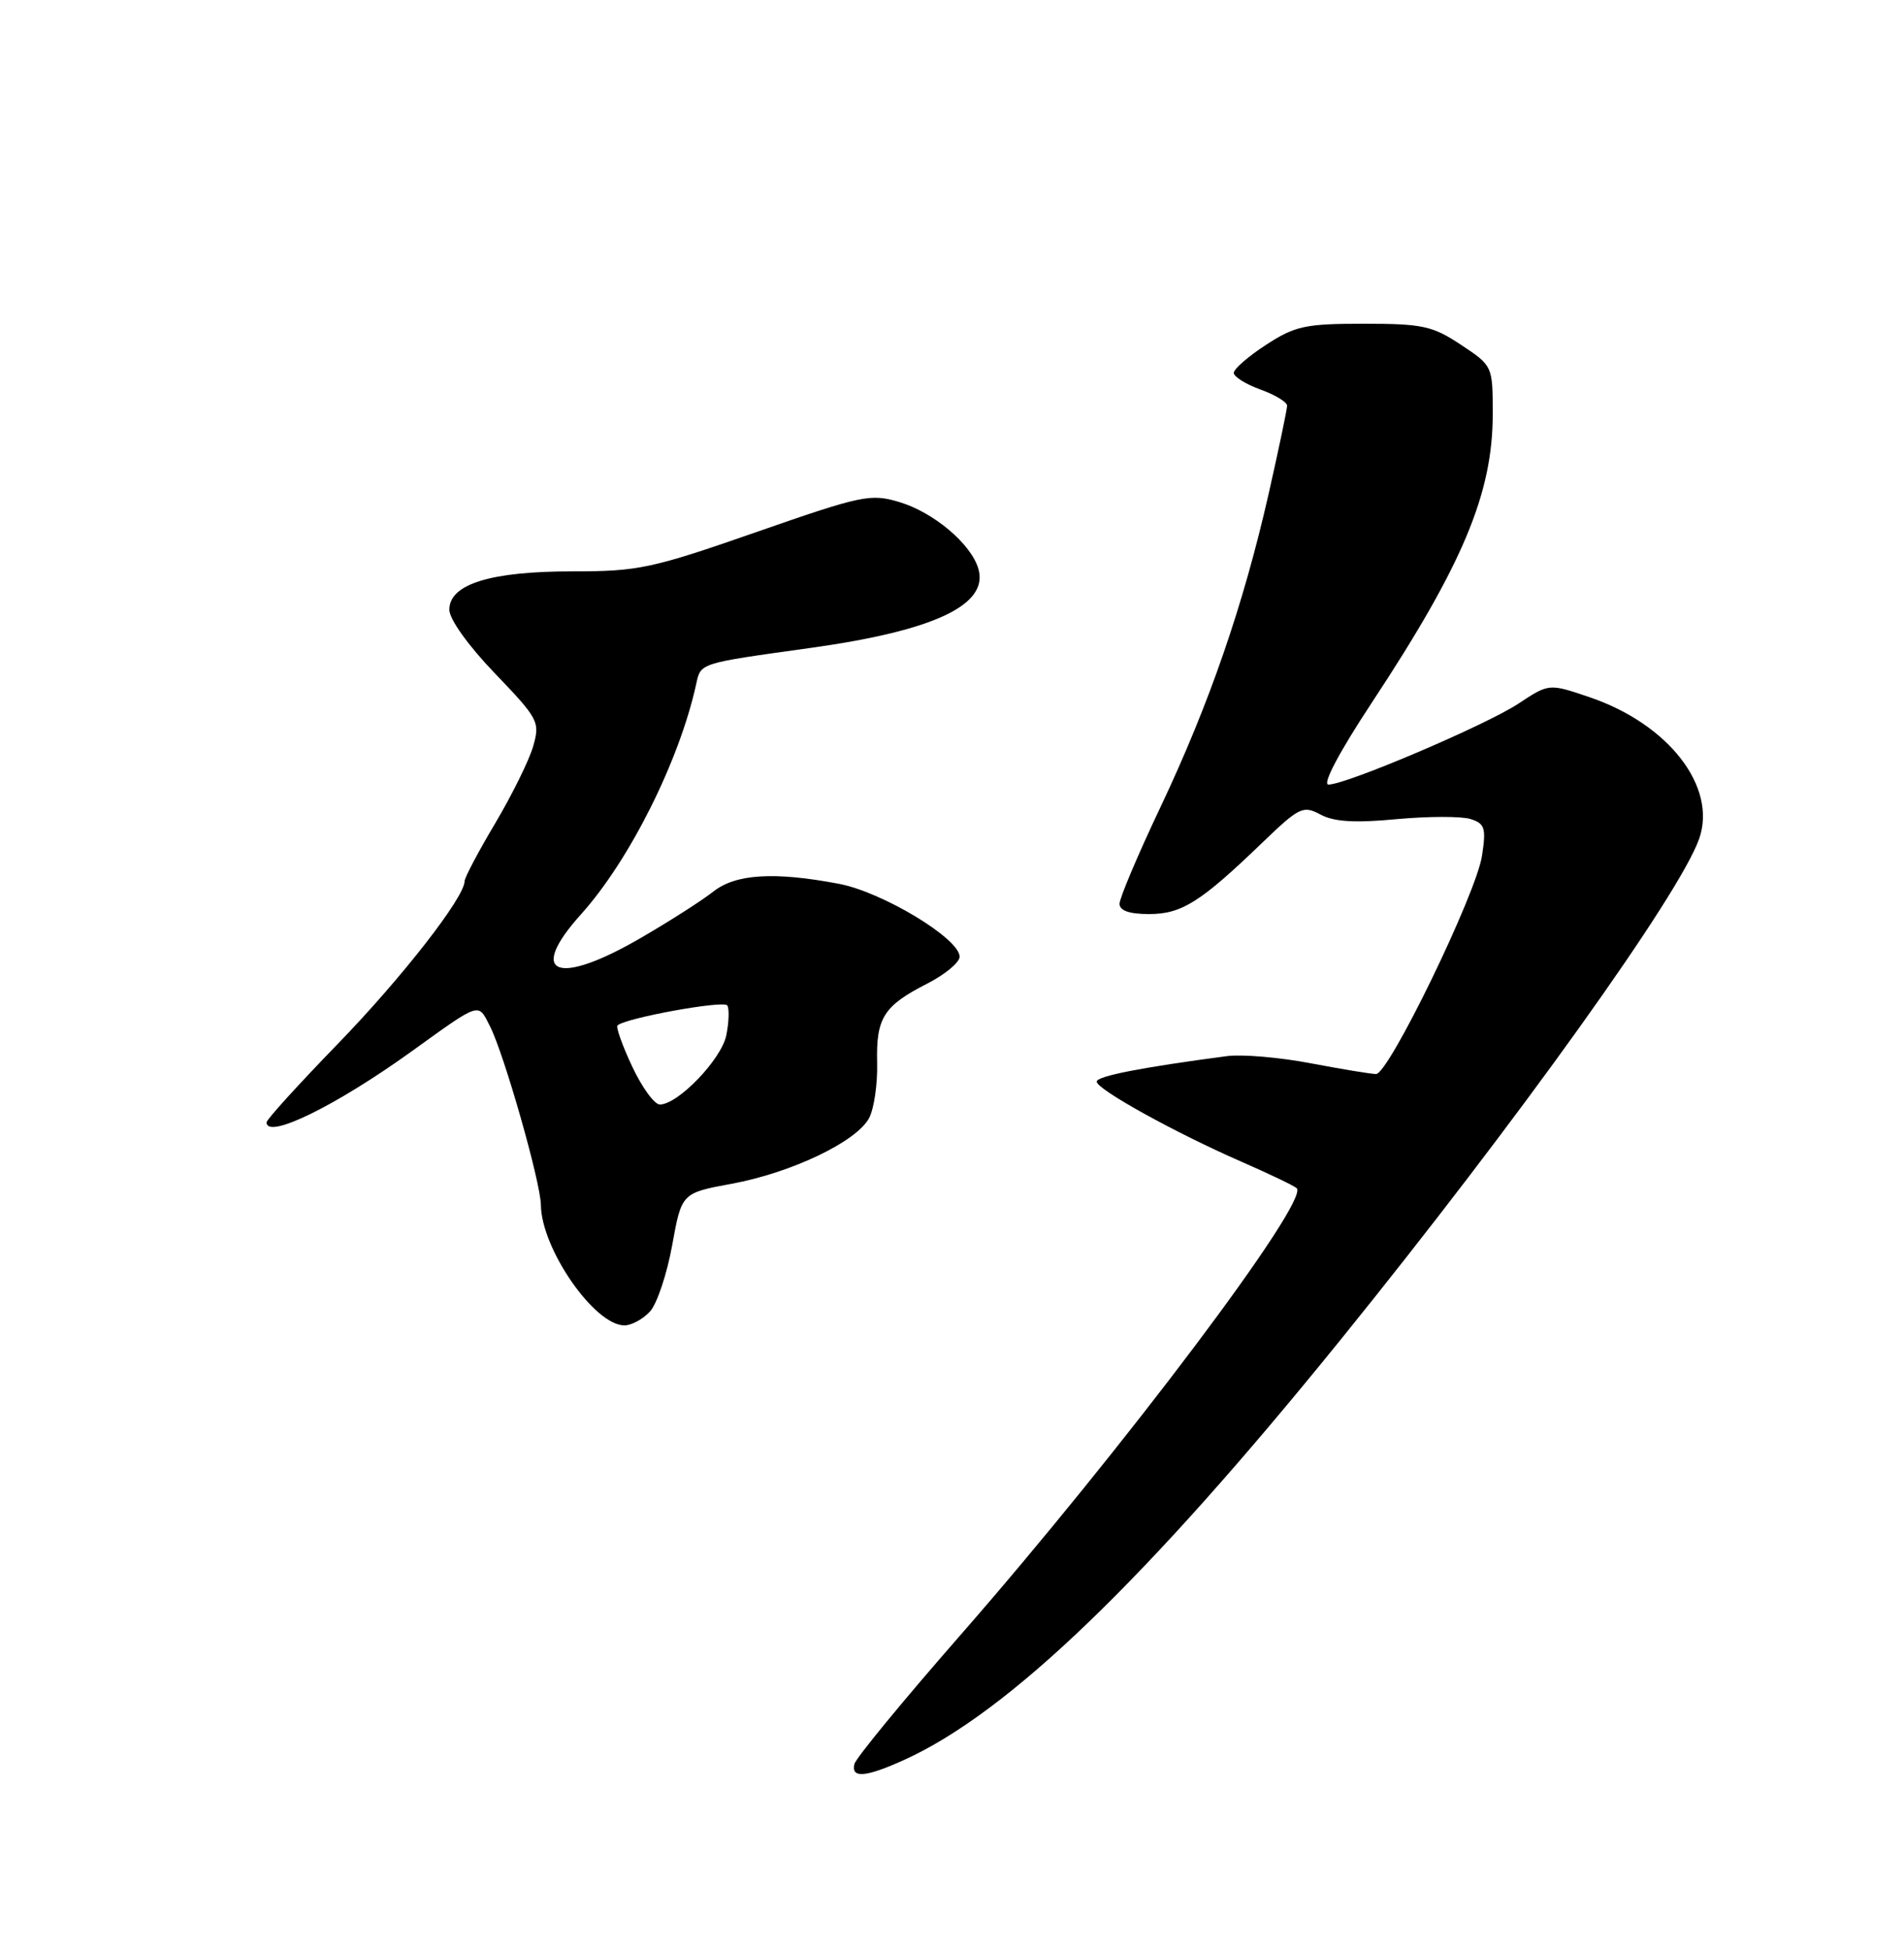 <?xml version="1.0" encoding="UTF-8" standalone="no"?>
<!DOCTYPE svg PUBLIC "-//W3C//DTD SVG 1.1//EN" "http://www.w3.org/Graphics/SVG/1.1/DTD/svg11.dtd" >
<svg xmlns="http://www.w3.org/2000/svg" xmlns:xlink="http://www.w3.org/1999/xlink" version="1.1" viewBox="0 0 250 256">
 <g >
 <path fill="currentColor"
d=" M 118.75 231.03 C 132.41 224.83 150.48 207.44 175.93 176.00 C 199.23 147.21 220.56 117.42 223.11 110.10 C 225.48 103.30 219.09 95.05 208.71 91.53 C 203.39 89.72 203.39 89.72 199.38 92.37 C 195.13 95.18 176.78 103.00 174.43 103.00 C 173.59 103.00 175.84 98.74 180.12 92.25 C 192.08 74.12 196.00 64.76 196.00 54.36 C 196.00 48.04 195.99 48.02 191.82 45.26 C 188.08 42.78 186.77 42.50 179.07 42.50 C 171.40 42.50 170.05 42.79 166.25 45.26 C 163.91 46.78 162.00 48.44 162.00 48.95 C 162.00 49.46 163.57 50.44 165.50 51.14 C 167.43 51.83 169.00 52.79 169.00 53.26 C 169.00 53.73 167.91 58.93 166.58 64.81 C 163.25 79.48 158.79 92.40 152.40 105.90 C 149.43 112.16 147.00 117.90 147.00 118.65 C 147.00 119.55 148.28 120.00 150.87 120.00 C 155.15 120.00 157.62 118.45 165.72 110.65 C 170.61 105.95 171.09 105.71 173.39 106.94 C 175.16 107.89 177.91 108.06 183.37 107.54 C 187.52 107.16 191.88 107.15 193.07 107.52 C 194.97 108.12 195.15 108.70 194.59 112.35 C 193.84 117.34 182.35 141.00 180.68 141.00 C 180.03 141.00 176.17 140.36 172.10 139.59 C 168.03 138.81 163.08 138.39 161.10 138.65 C 149.81 140.14 144.00 141.28 144.00 142.00 C 144.00 143.01 154.32 148.72 163.00 152.51 C 166.57 154.07 169.84 155.63 170.25 155.98 C 172.09 157.51 147.42 190.29 126.14 214.62 C 118.64 223.19 112.35 230.83 112.18 231.60 C 111.74 233.50 113.68 233.33 118.75 231.03 Z  M 85.36 172.16 C 86.27 171.15 87.58 167.24 88.26 163.47 C 89.50 156.62 89.50 156.62 96.11 155.40 C 103.94 153.95 112.46 149.88 114.11 146.79 C 114.76 145.58 115.24 142.31 115.17 139.54 C 115.02 133.63 116.02 132.05 121.75 129.13 C 124.09 127.93 126.00 126.35 126.00 125.60 C 126.00 123.22 115.86 117.10 110.11 116.02 C 101.65 114.42 96.61 114.73 93.67 117.04 C 92.25 118.17 88.03 120.87 84.30 123.04 C 73.17 129.55 69.10 128.01 76.30 120.02 C 82.66 112.94 89.19 99.90 91.40 89.86 C 92.03 87.00 91.65 87.12 106.50 85.05 C 122.65 82.80 129.82 79.42 128.47 74.70 C 127.54 71.43 122.62 67.27 118.08 65.91 C 114.32 64.78 113.16 65.02 99.29 69.86 C 85.58 74.64 83.82 75.01 75.22 75.01 C 64.42 75.00 59.00 76.68 59.00 80.04 C 59.00 81.29 61.48 84.76 64.98 88.40 C 70.71 94.37 70.92 94.78 70.01 97.96 C 69.49 99.79 67.24 104.34 65.03 108.07 C 62.81 111.80 61.00 115.23 61.00 115.69 C 61.00 117.81 52.76 128.38 44.31 137.09 C 39.19 142.37 35.00 146.98 35.00 147.34 C 35.00 149.64 44.05 145.21 54.00 138.06 C 63.19 131.45 62.74 131.60 64.33 134.72 C 66.19 138.36 70.99 155.22 71.02 158.19 C 71.08 163.94 78.05 174.00 81.99 174.00 C 82.93 174.00 84.44 173.17 85.36 172.16 Z  M 83.00 140.00 C 81.71 137.25 80.85 134.83 81.08 134.62 C 82.15 133.64 95.06 131.29 95.50 132.00 C 95.77 132.44 95.71 134.19 95.37 135.90 C 94.74 139.06 89.03 145.00 86.64 145.00 C 85.92 145.00 84.29 142.75 83.00 140.00 Z "/>
</g>
</svg>